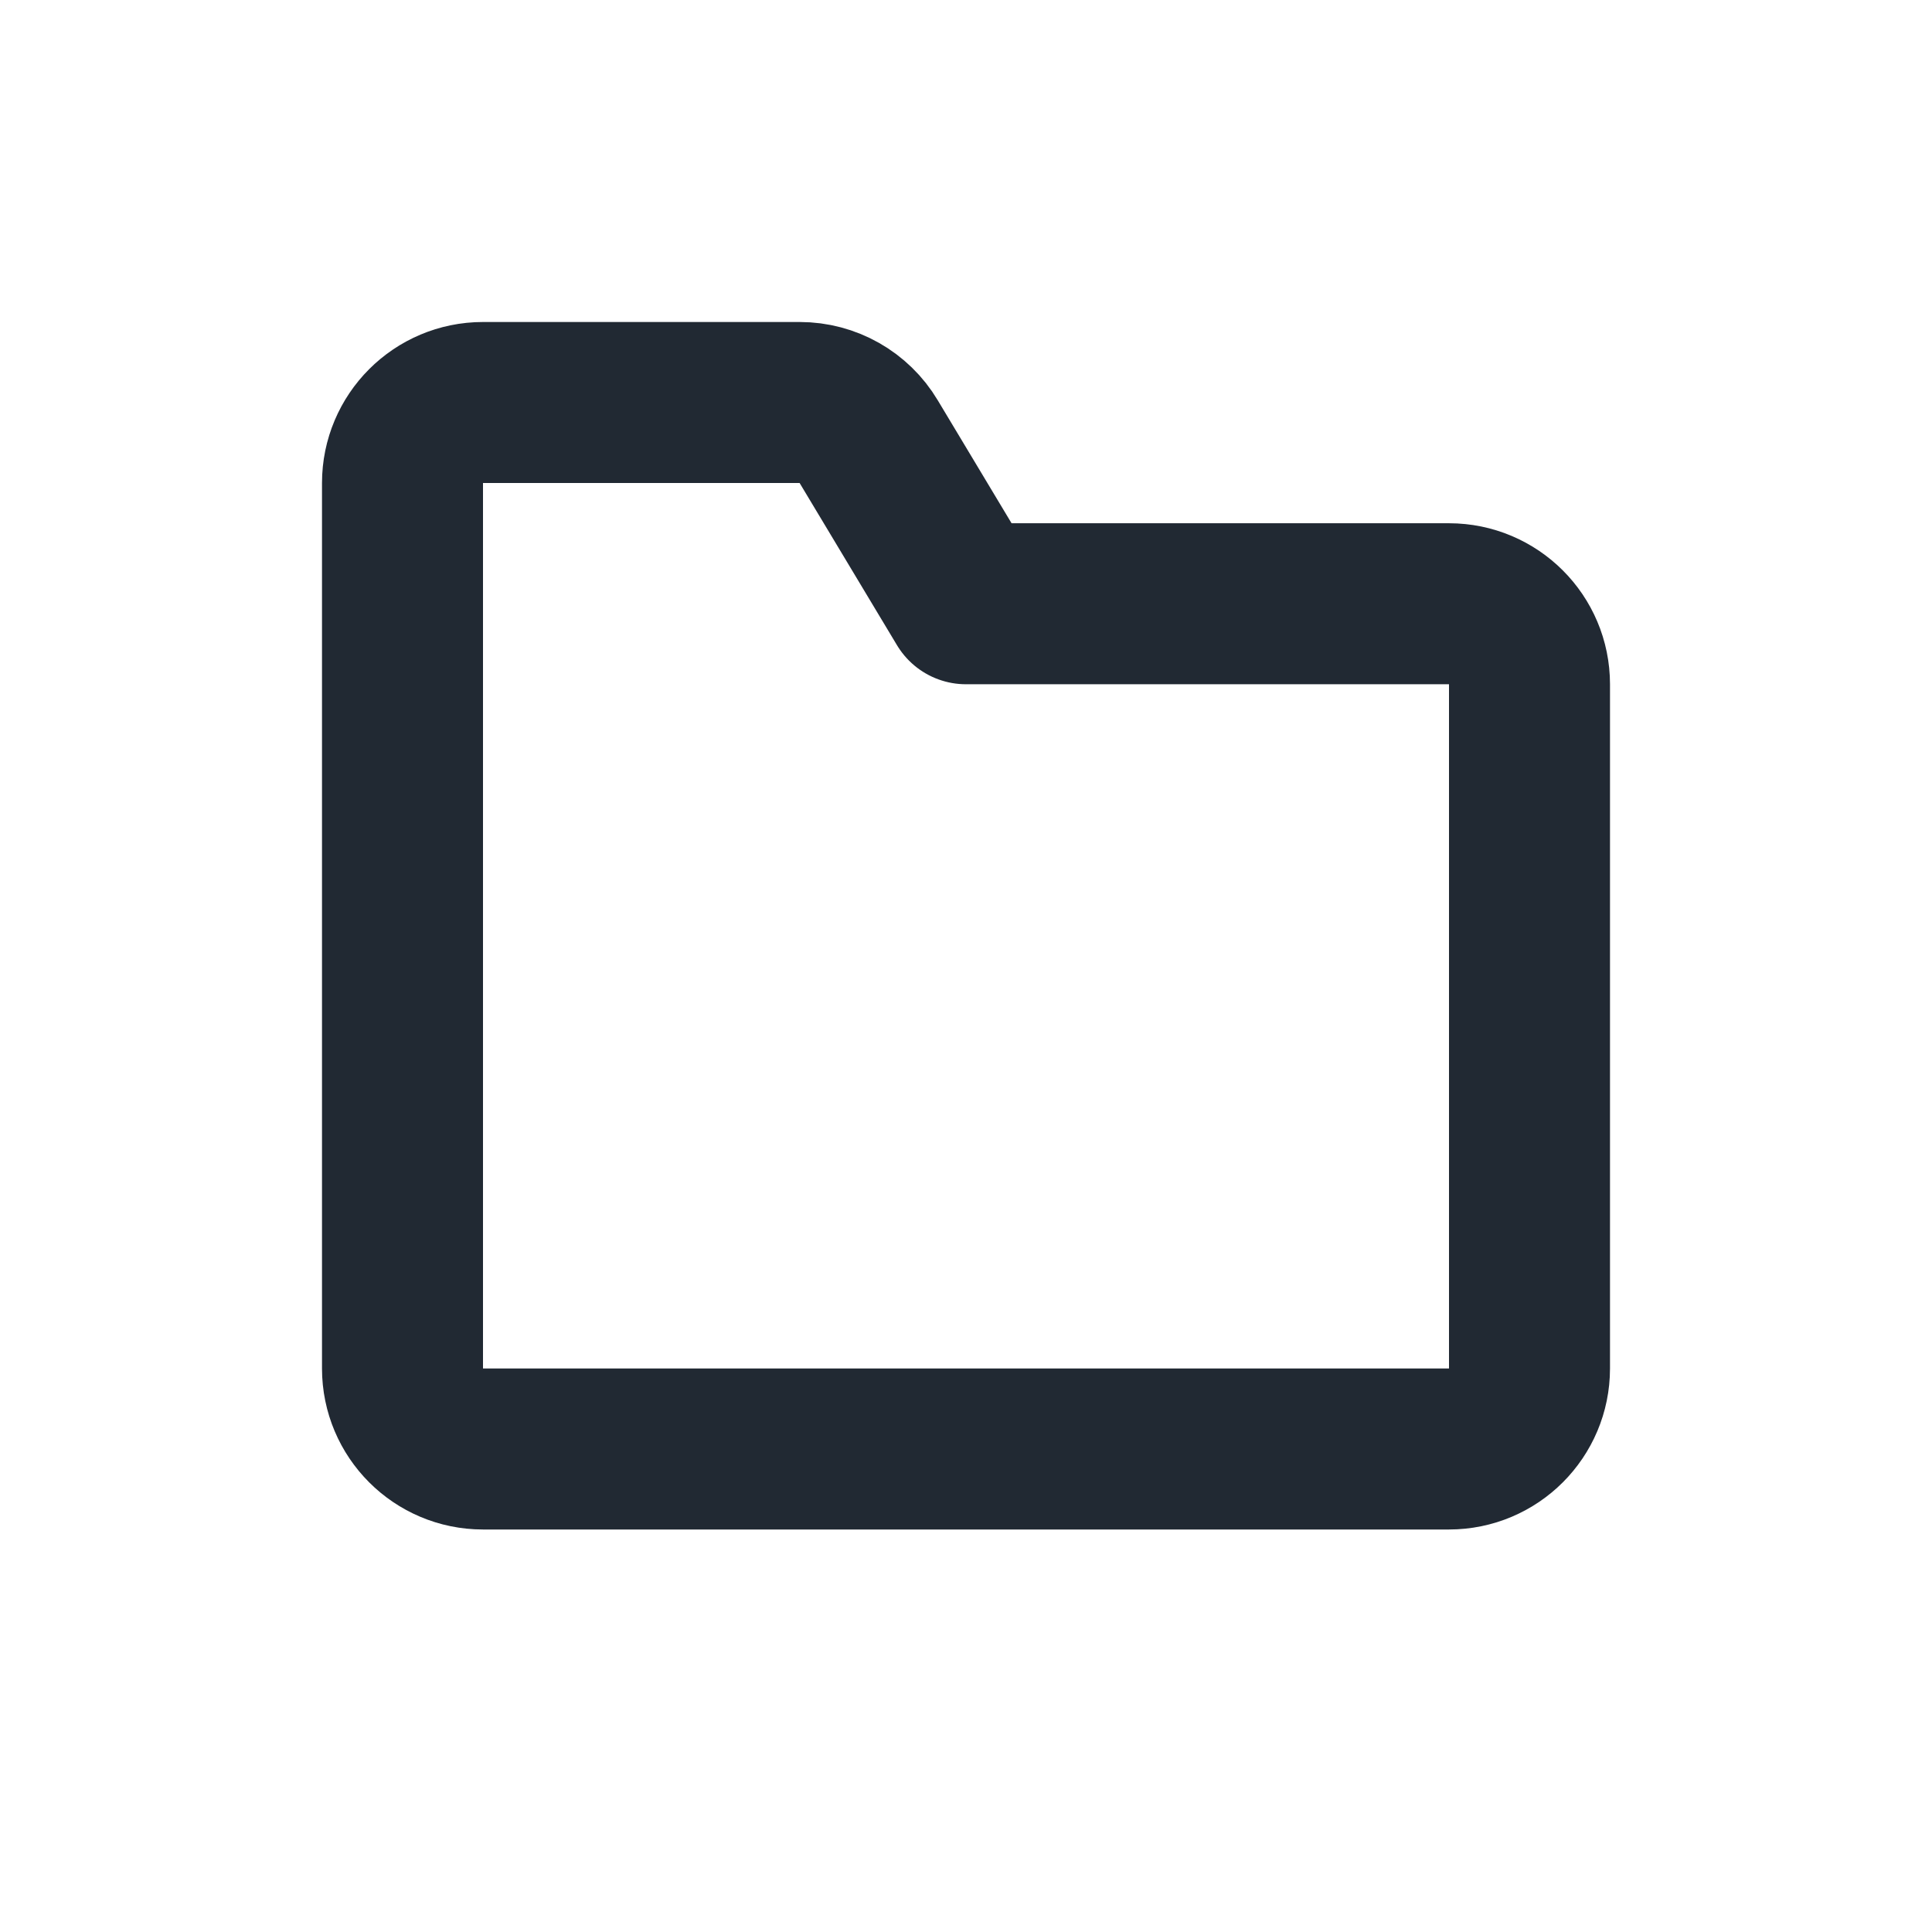 <svg width="24" height="24" viewBox="0 0 24 24" fill="none" xmlns="http://www.w3.org/2000/svg">
<path d="M19 8.5C19 7.948 18.552 7.5 18 7.5H12L10.791 5.486C10.611 5.184 10.285 5 9.934 5H6C5.448 5 5 5.448 5 6V17C5 17.552 5.448 18 6 18H18C18.552 18 19 17.552 19 17V8.5Z" stroke="#212933" stroke-width="2" stroke-linecap="round" stroke-linejoin="round"/>
</svg>
